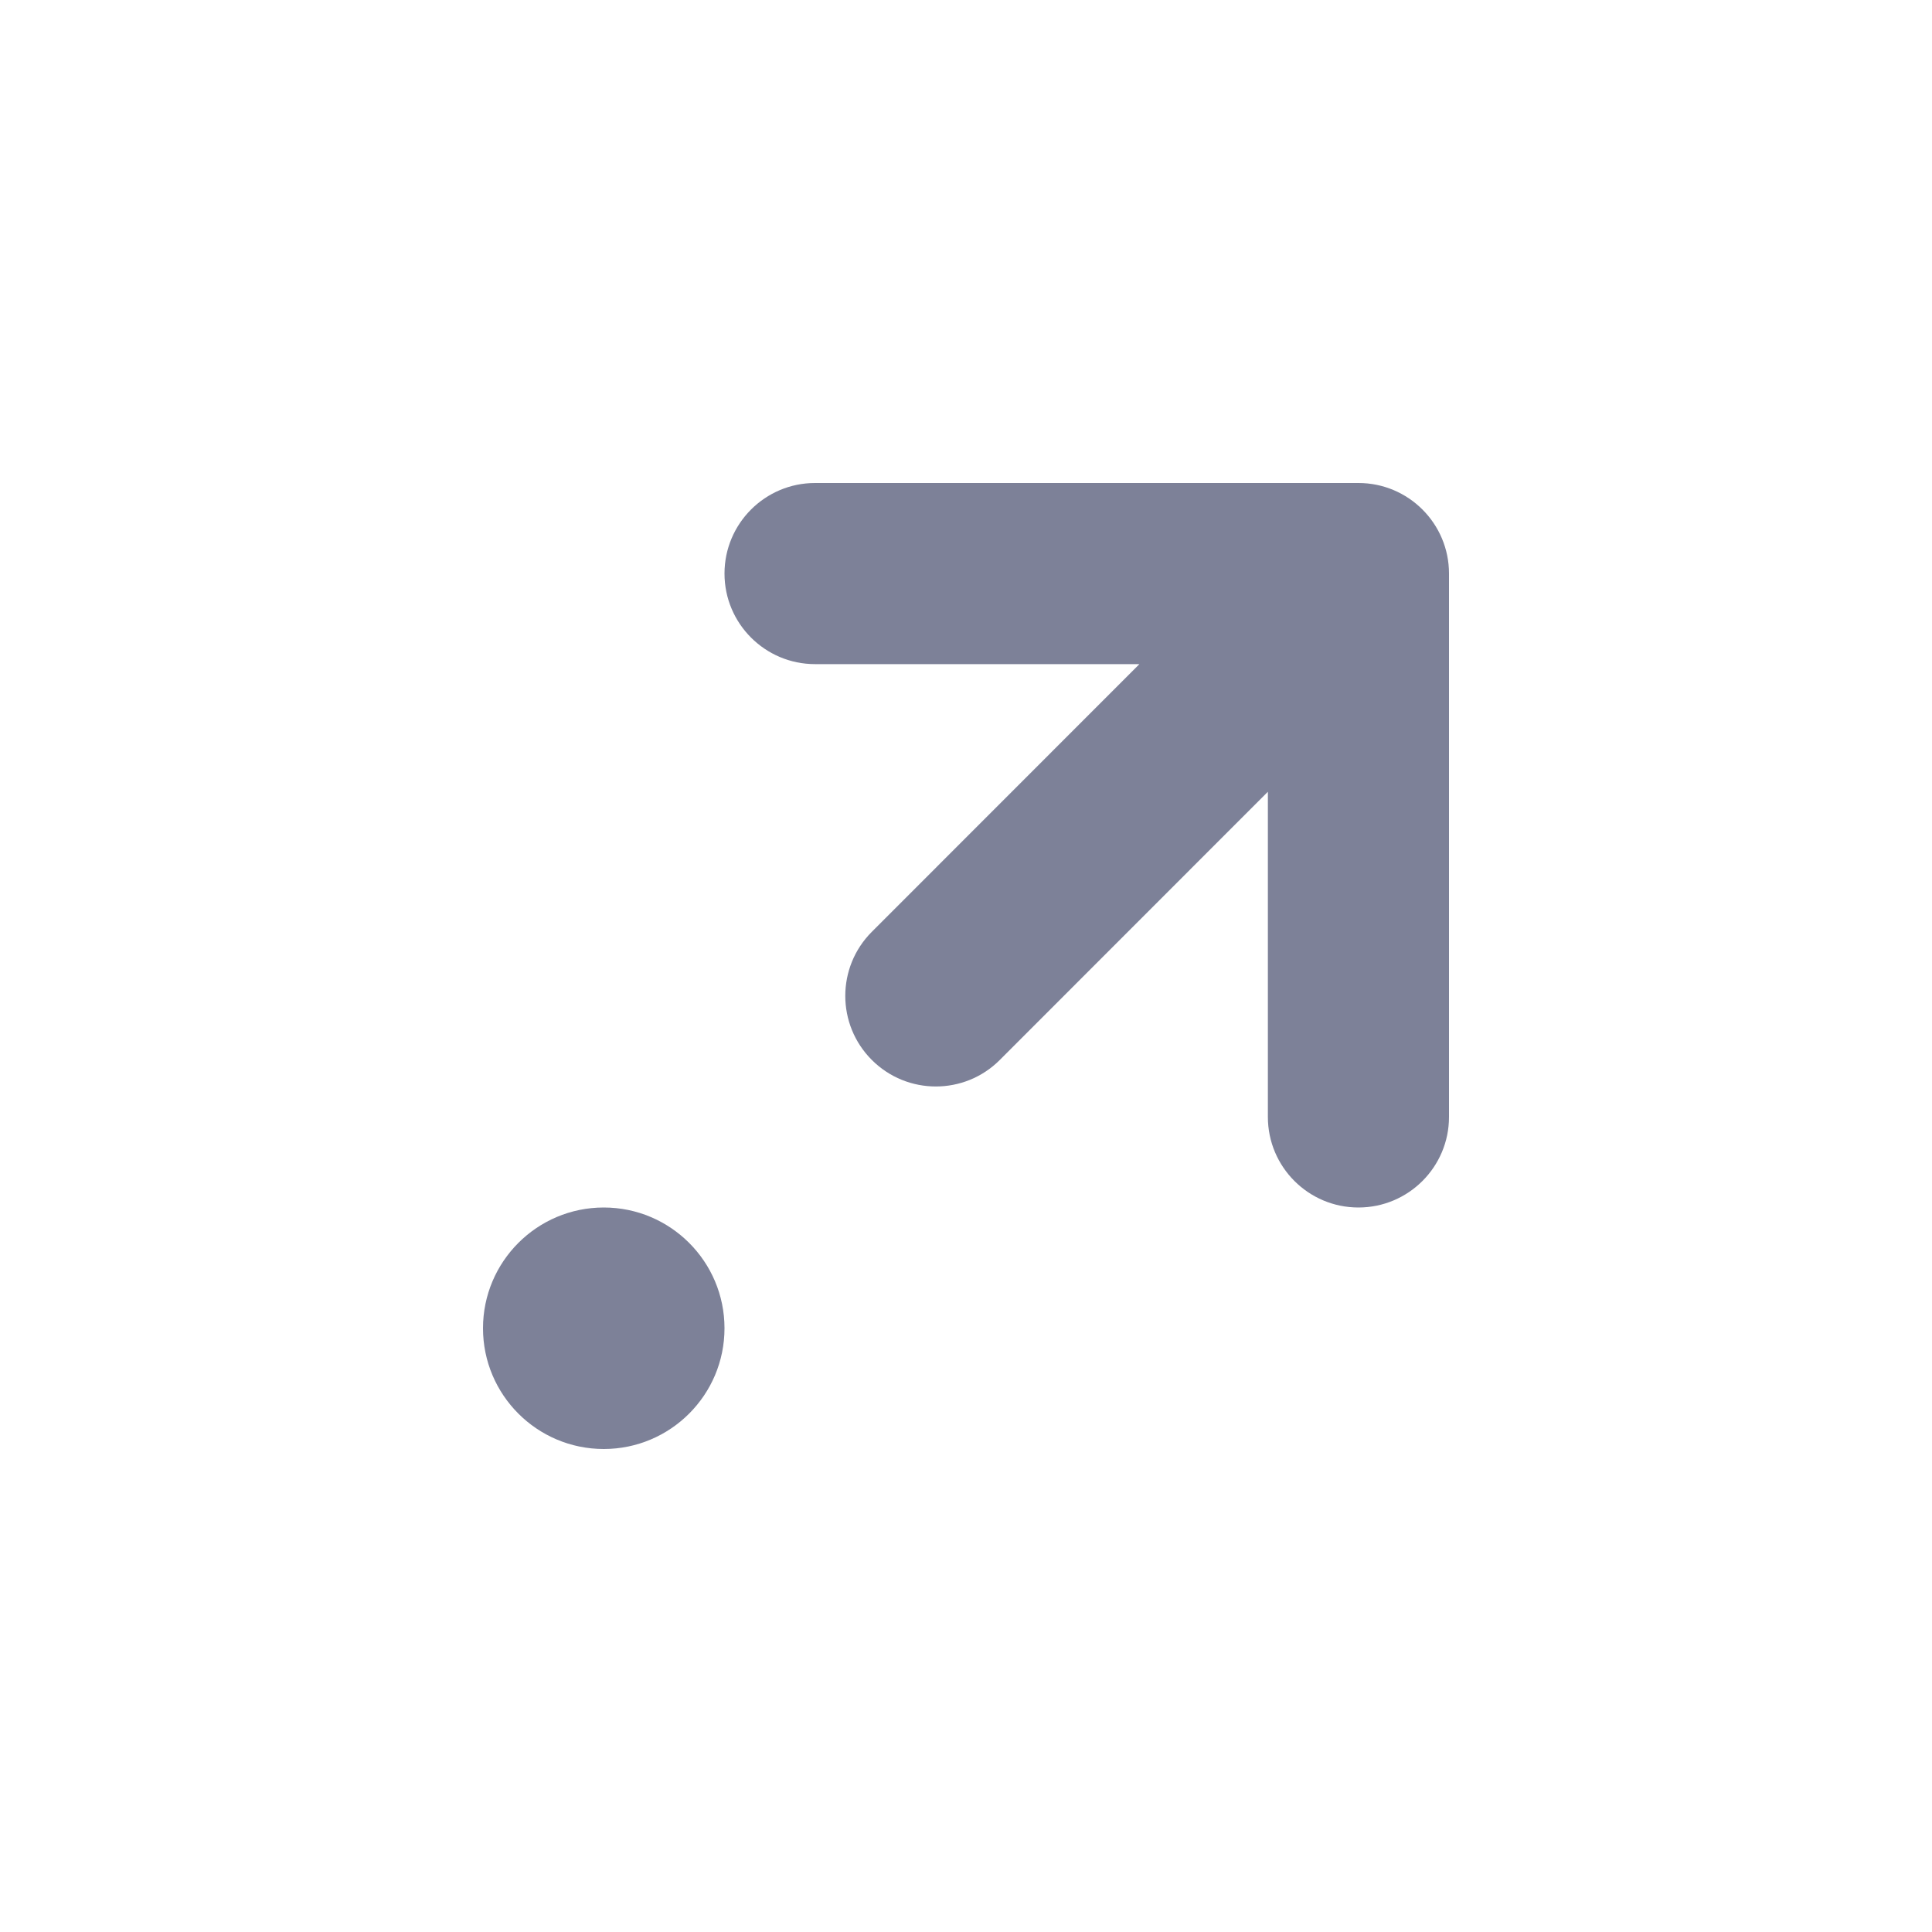 <svg width="16" height="16" viewBox="0 0 16 16" fill="none" xmlns="http://www.w3.org/2000/svg">
<path d="M6 4.75C6 4.336 6.336 4 6.75 4H11.25C11.664 4 12 4.336 12 4.75L12 9.25C12 9.664 11.664 10 11.25 10C10.836 10 10.5 9.664 10.5 9.25L10.5 6.557L8.28 8.778C7.988 9.071 7.513 9.071 7.22 8.778C6.927 8.485 6.927 8.01 7.22 7.717L9.436 5.5H6.75C6.336 5.5 6 5.164 6 4.75Z" fill="#7D8198"/>
<path d="M5 12C5.552 12 6 11.552 6 11C6 10.448 5.552 10 5 10C4.448 10 4 10.448 4 11C4 11.552 4.448 12 5 12Z" fill="#7D8198"/>
</svg>
